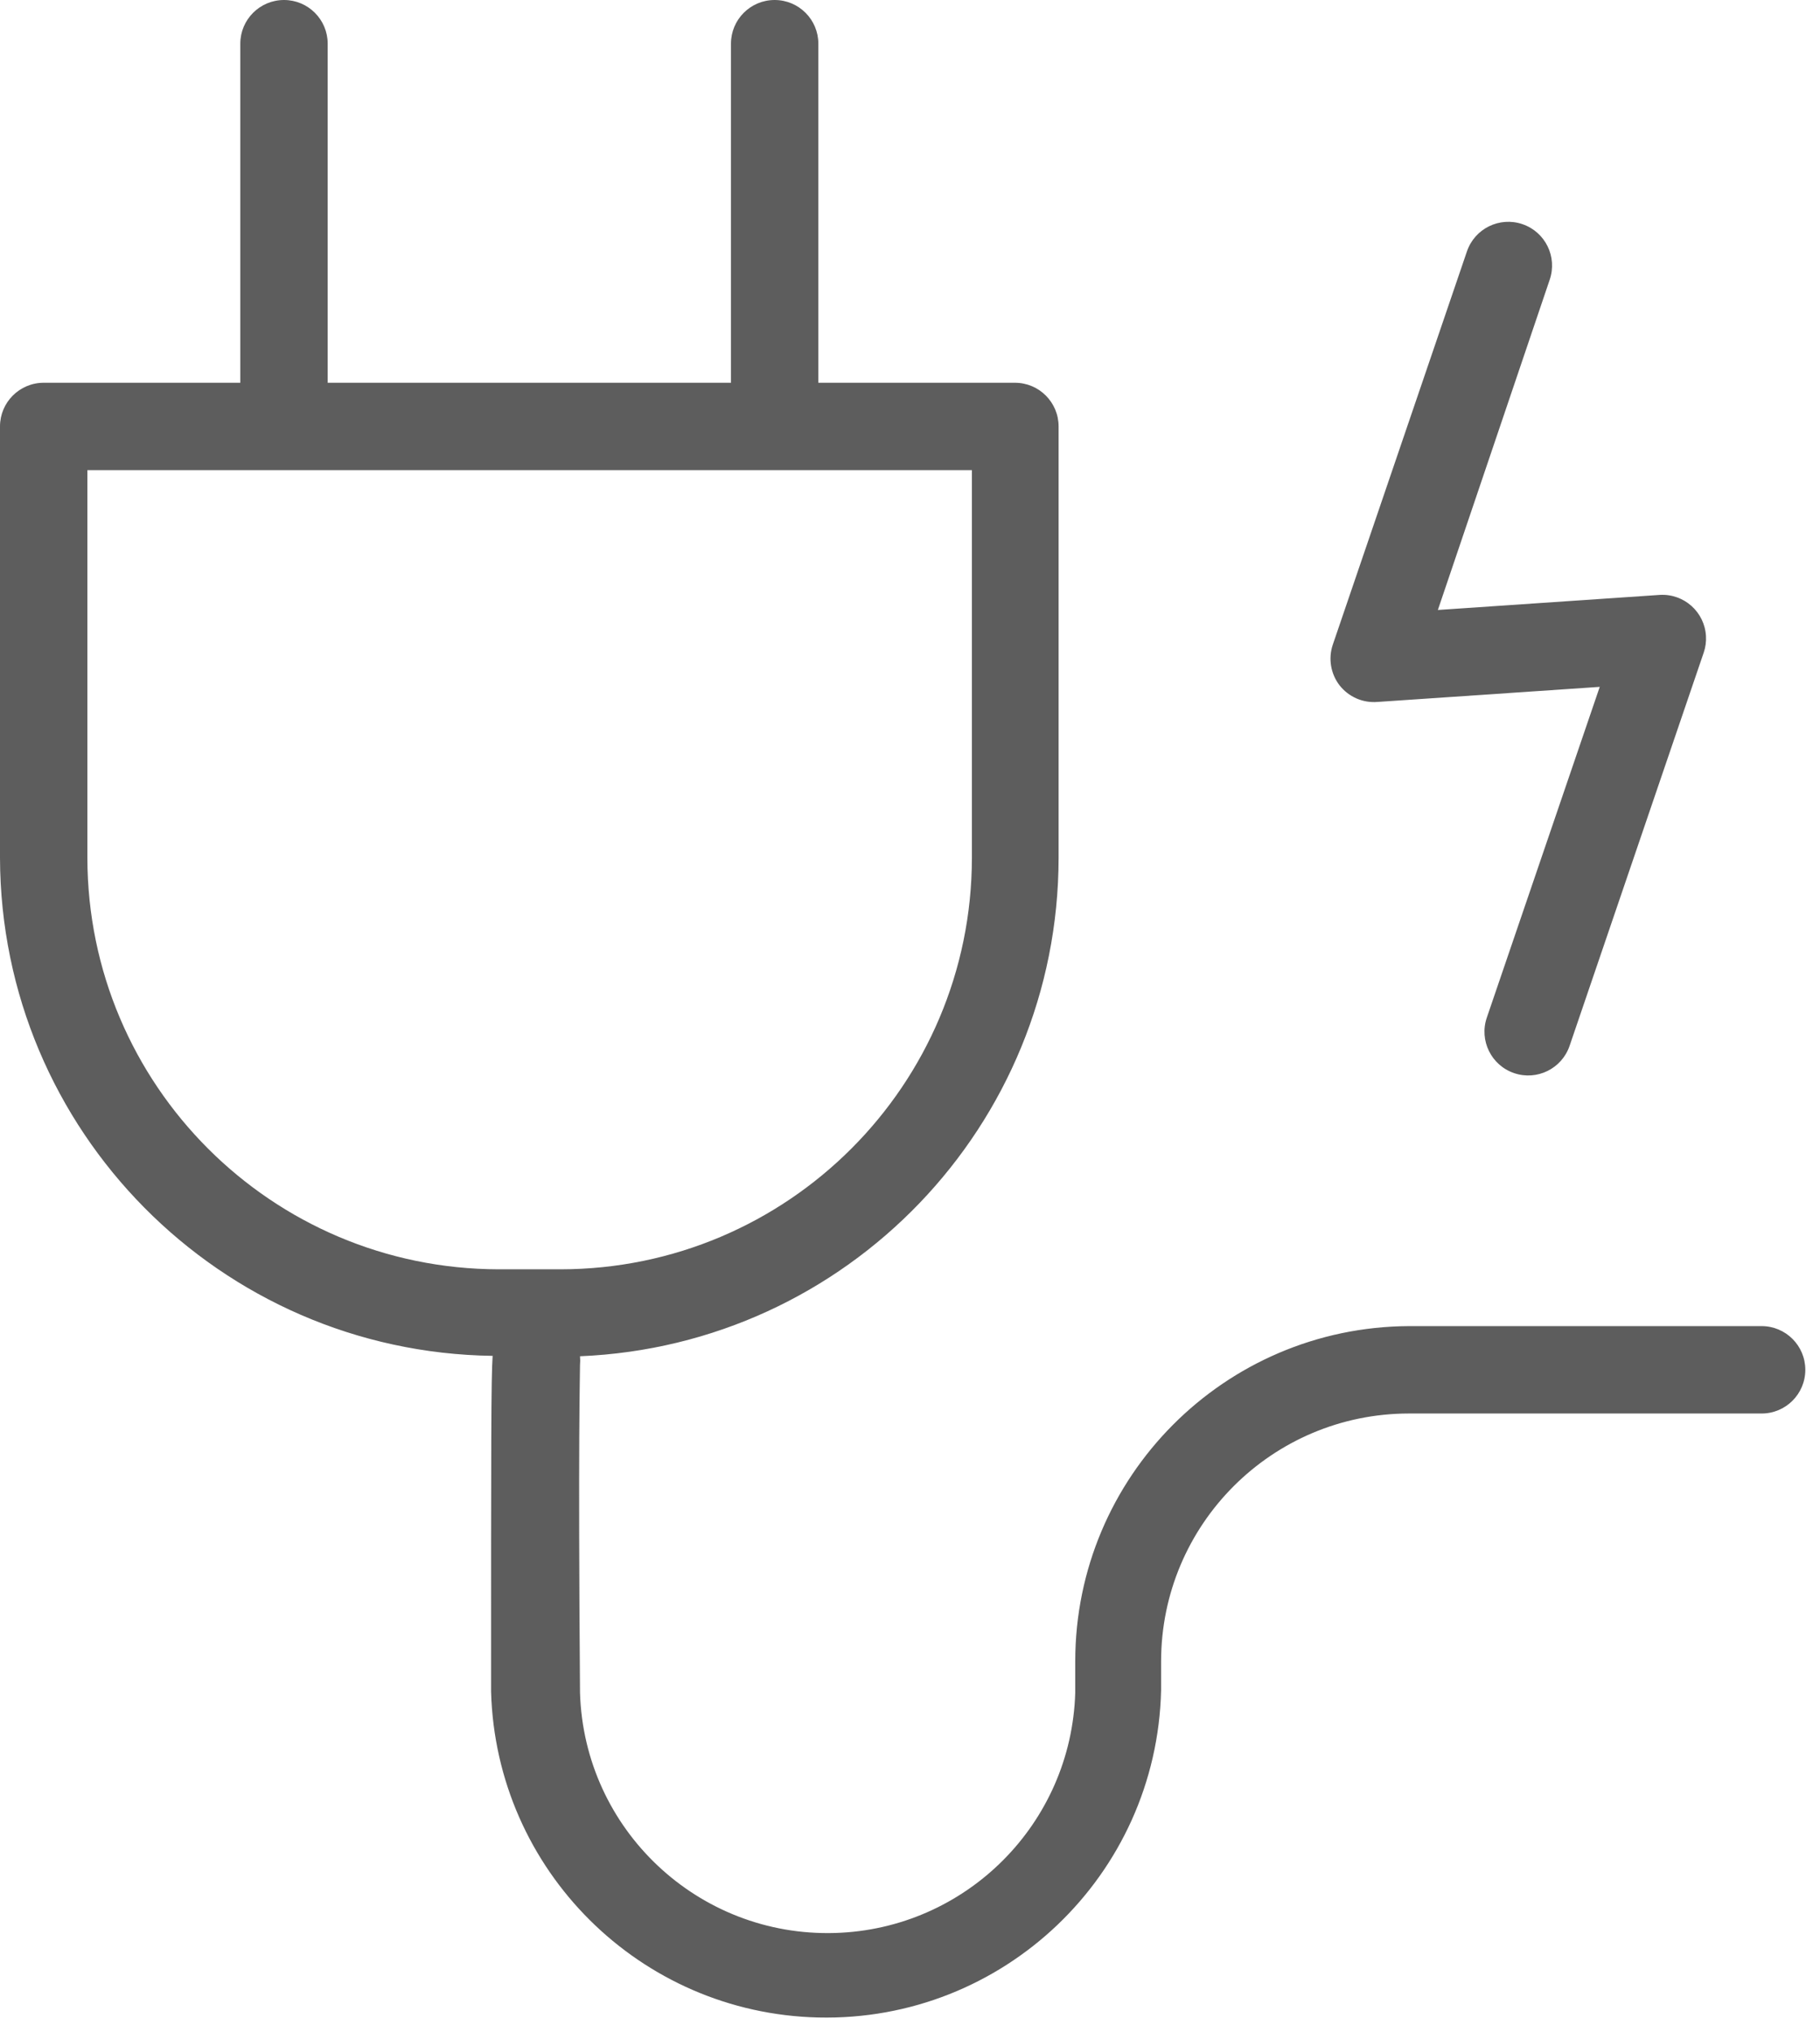 <?xml version="1.0" encoding="UTF-8" standalone="no"?>
<svg width="86px" height="96px" viewBox="0 0 86 96" version="1.1" xmlns="http://www.w3.org/2000/svg" xmlns:xlink="http://www.w3.org/1999/xlink">
    <!-- Generator: Sketch 42 (36781) - http://www.bohemiancoding.com/sketch -->
    <title>ic_electric big</title>
    <desc>Created with Sketch.</desc>
    <defs></defs>
    <g id="Library" stroke="none" stroke-width="1" fill="none" fill-rule="evenodd">
        <g transform="translate(-1230, -40)" id="ic_electric-big" fill="#5D5D5D">
            <g transform="translate(1230, 40)">
                <path d="M4.129,40.537 C4.146,51.265 12.838,59.957 23.567,59.974 L26.488,59.974 C37.218,59.963 45.914,51.267 45.925,40.537 L45.925,22.214 L4.129,22.214 L4.129,40.537 Z M0,40.537 L0,20.15 C0,19.01 0.924,18.085 2.065,18.085 L11.355,18.085 L11.355,2.064 C11.355,0.924 12.279,-0 13.42,-0 C14.559,-0 15.484,0.924 15.484,2.064 L15.484,18.085 L34.54,18.085 L34.54,2.064 C34.54,0.924 35.463,-0 36.604,-0 C37.744,-0 38.669,0.924 38.669,2.064 L38.669,18.085 L47.958,18.085 C49.099,18.085 50.022,19.01 50.022,20.15 L50.022,40.537 C50.007,53.176 40.034,63.557 27.407,64.082 C27.42,64.22 27.42,64.358 27.407,64.495 C27.407,65.042 27.314,67.83 27.407,79.979 C27.599,86.441 32.992,91.524 39.455,91.332 C45.647,91.148 50.624,86.171 50.808,79.979 L50.808,78.493 C50.813,69.778 57.855,62.703 66.571,62.658 L83.241,62.658 C84.382,62.658 85.306,63.583 85.306,64.722 C85.306,65.863 84.382,66.787 83.241,66.787 L66.571,66.787 C60.108,66.793 54.871,72.03 54.865,78.493 L54.865,79.866 C54.659,88.609 47.405,95.53 38.662,95.325 C30.232,95.126 23.437,88.357 23.205,79.928 C23.205,68.263 23.205,65.104 23.278,64.063 C10.398,63.887 0.038,53.417 0,40.537 L0,40.537 Z M63.298,32.382 C62.878,31.836 62.757,31.115 62.978,30.462 L69.316,11.881 C69.684,10.8 70.857,10.223 71.938,10.591 C73.019,10.958 73.596,12.132 73.229,13.213 L67.943,28.821 L78.441,28.108 C79.58,28.047 80.552,28.922 80.612,30.06 C80.627,30.322 80.591,30.585 80.506,30.833 L74.168,49.414 C73.8,50.494 72.626,51.073 71.546,50.704 C70.465,50.337 69.888,49.162 70.256,48.082 L75.592,32.454 L65.094,33.166 C64.402,33.224 63.727,32.929 63.298,32.382 L63.298,32.382 Z" id="Fill-1"></path>
            </g>
        </g>
    </g>
</svg>